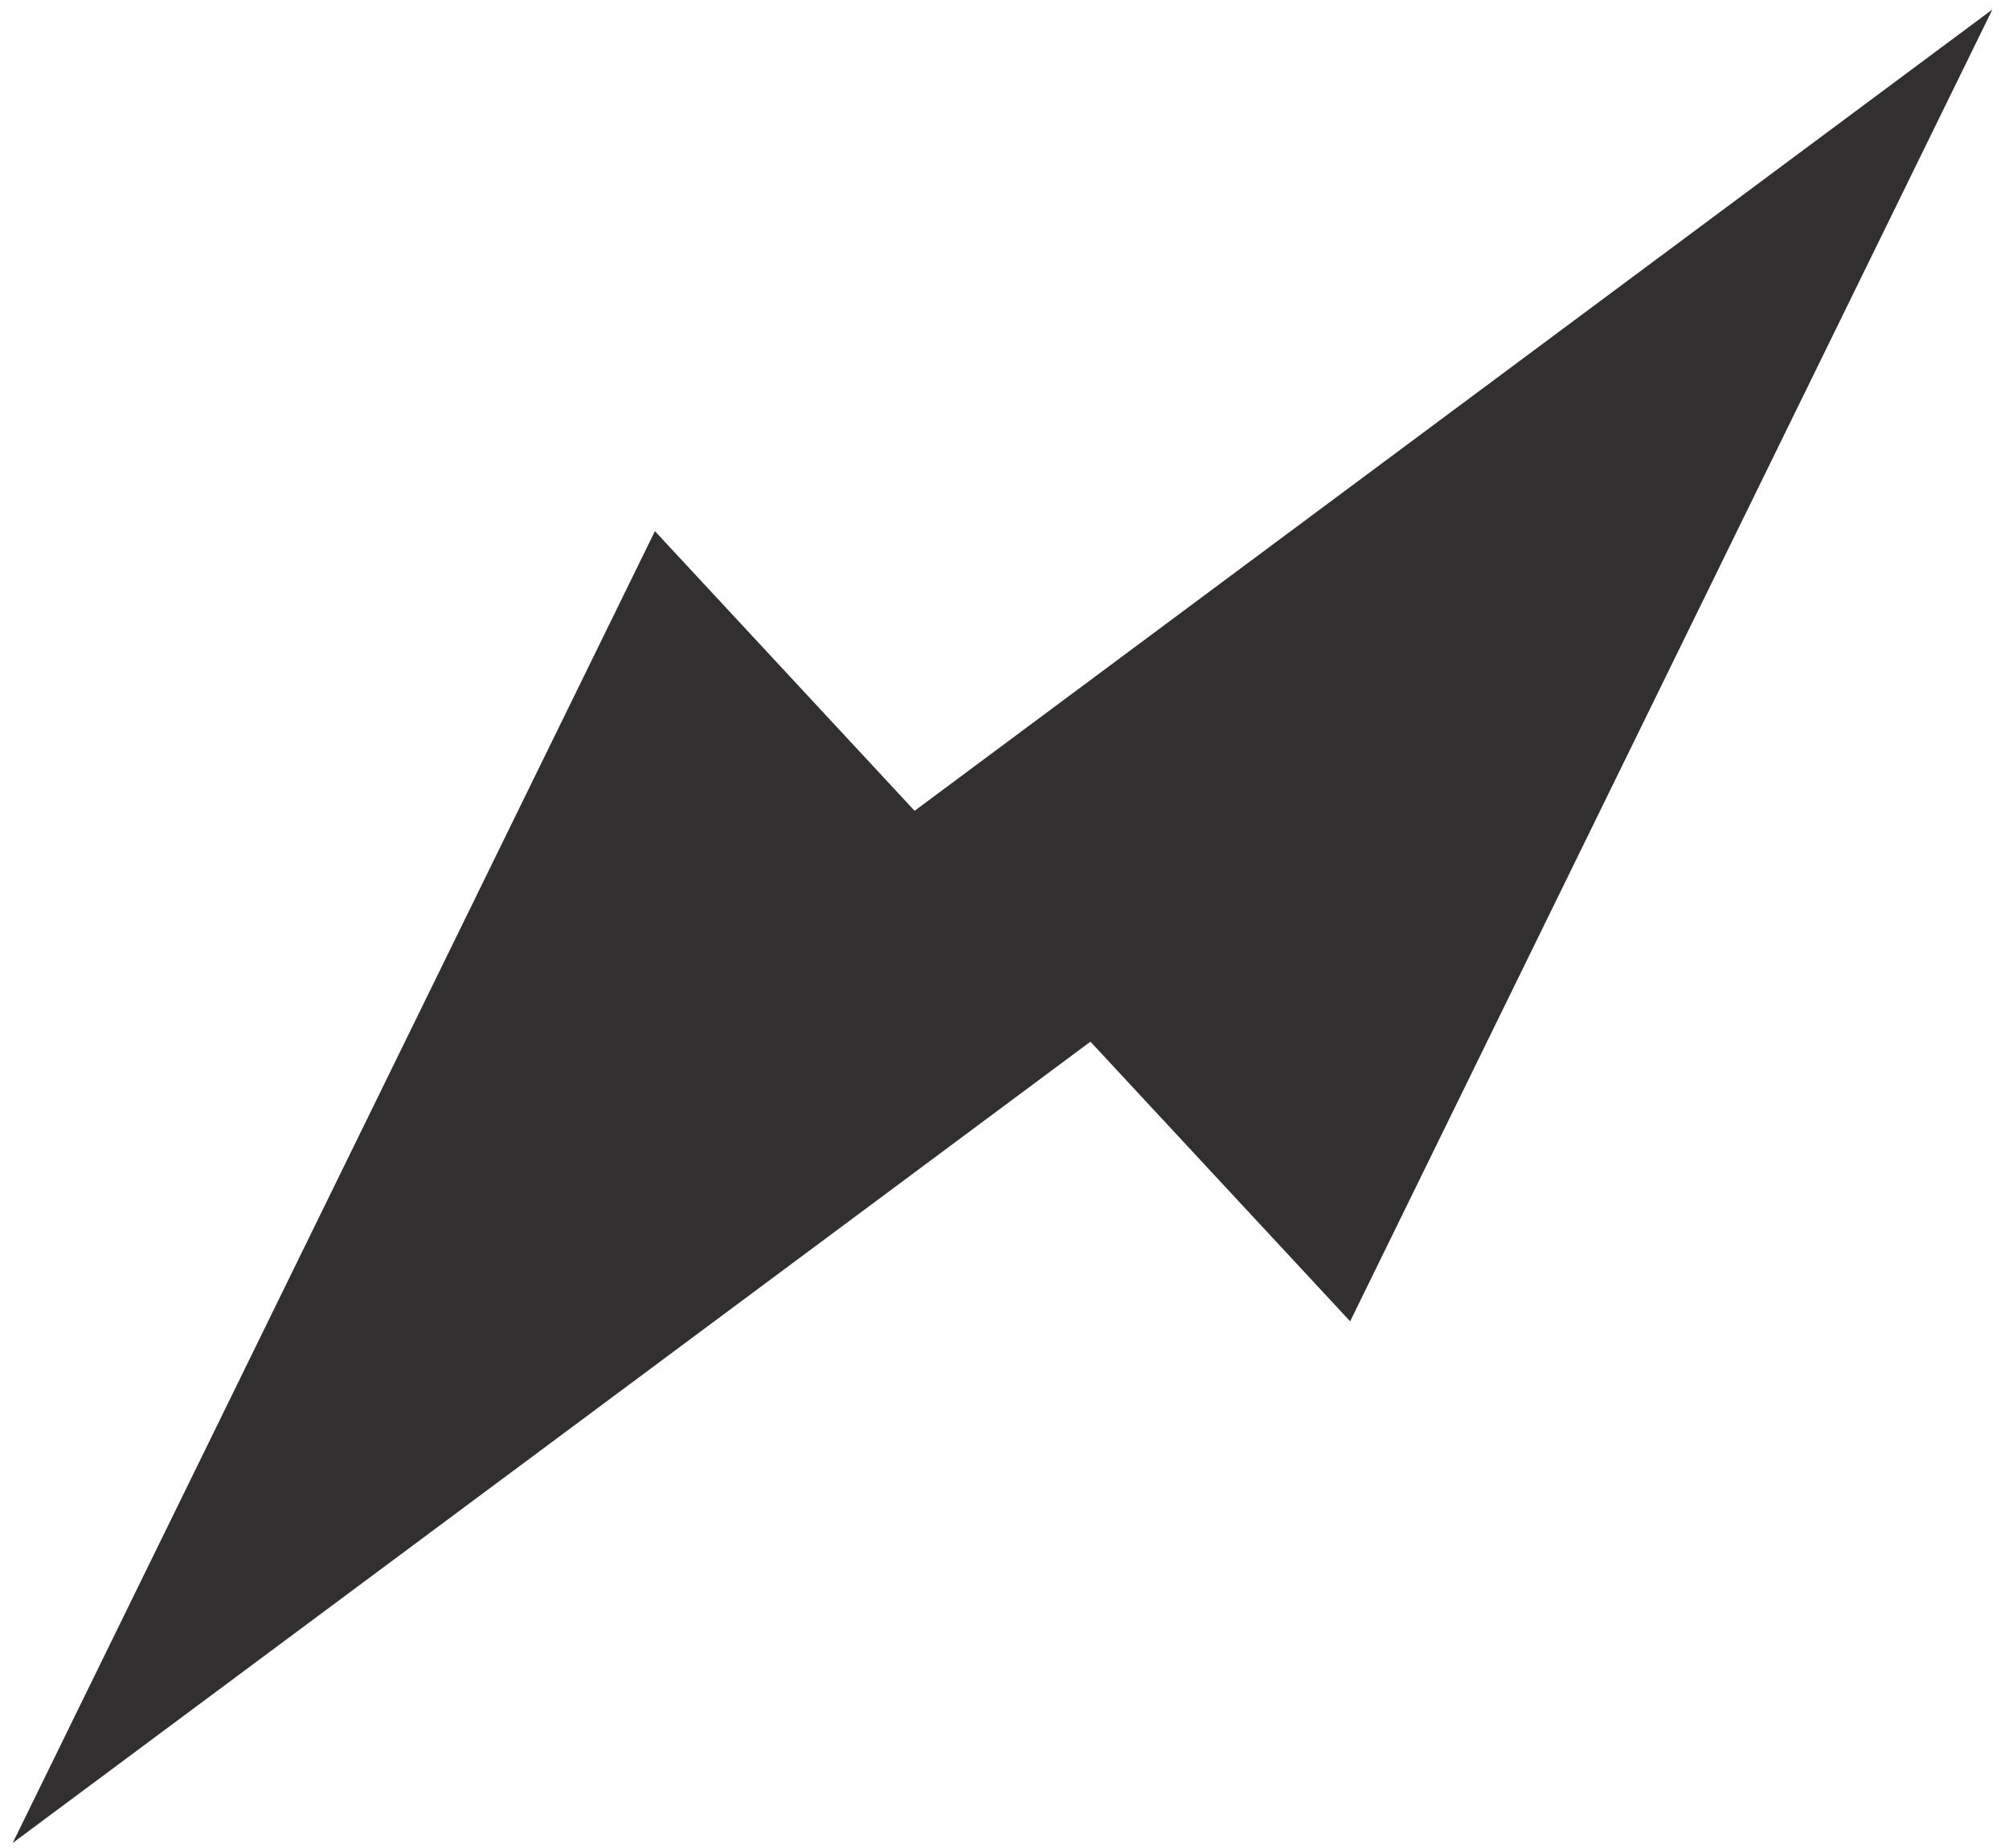 <svg xmlns="http://www.w3.org/2000/svg" width="75" height="69" viewBox="0 0 75 69">
    <g fill="#322F31" fill-rule="evenodd">
        <path d="M.474 68.812l23.975-48.98L41.56 38.26z"/>
        <path d="M74.379.355l-23.975 48.98-17.112-18.428z"/>
    </g>
</svg>

